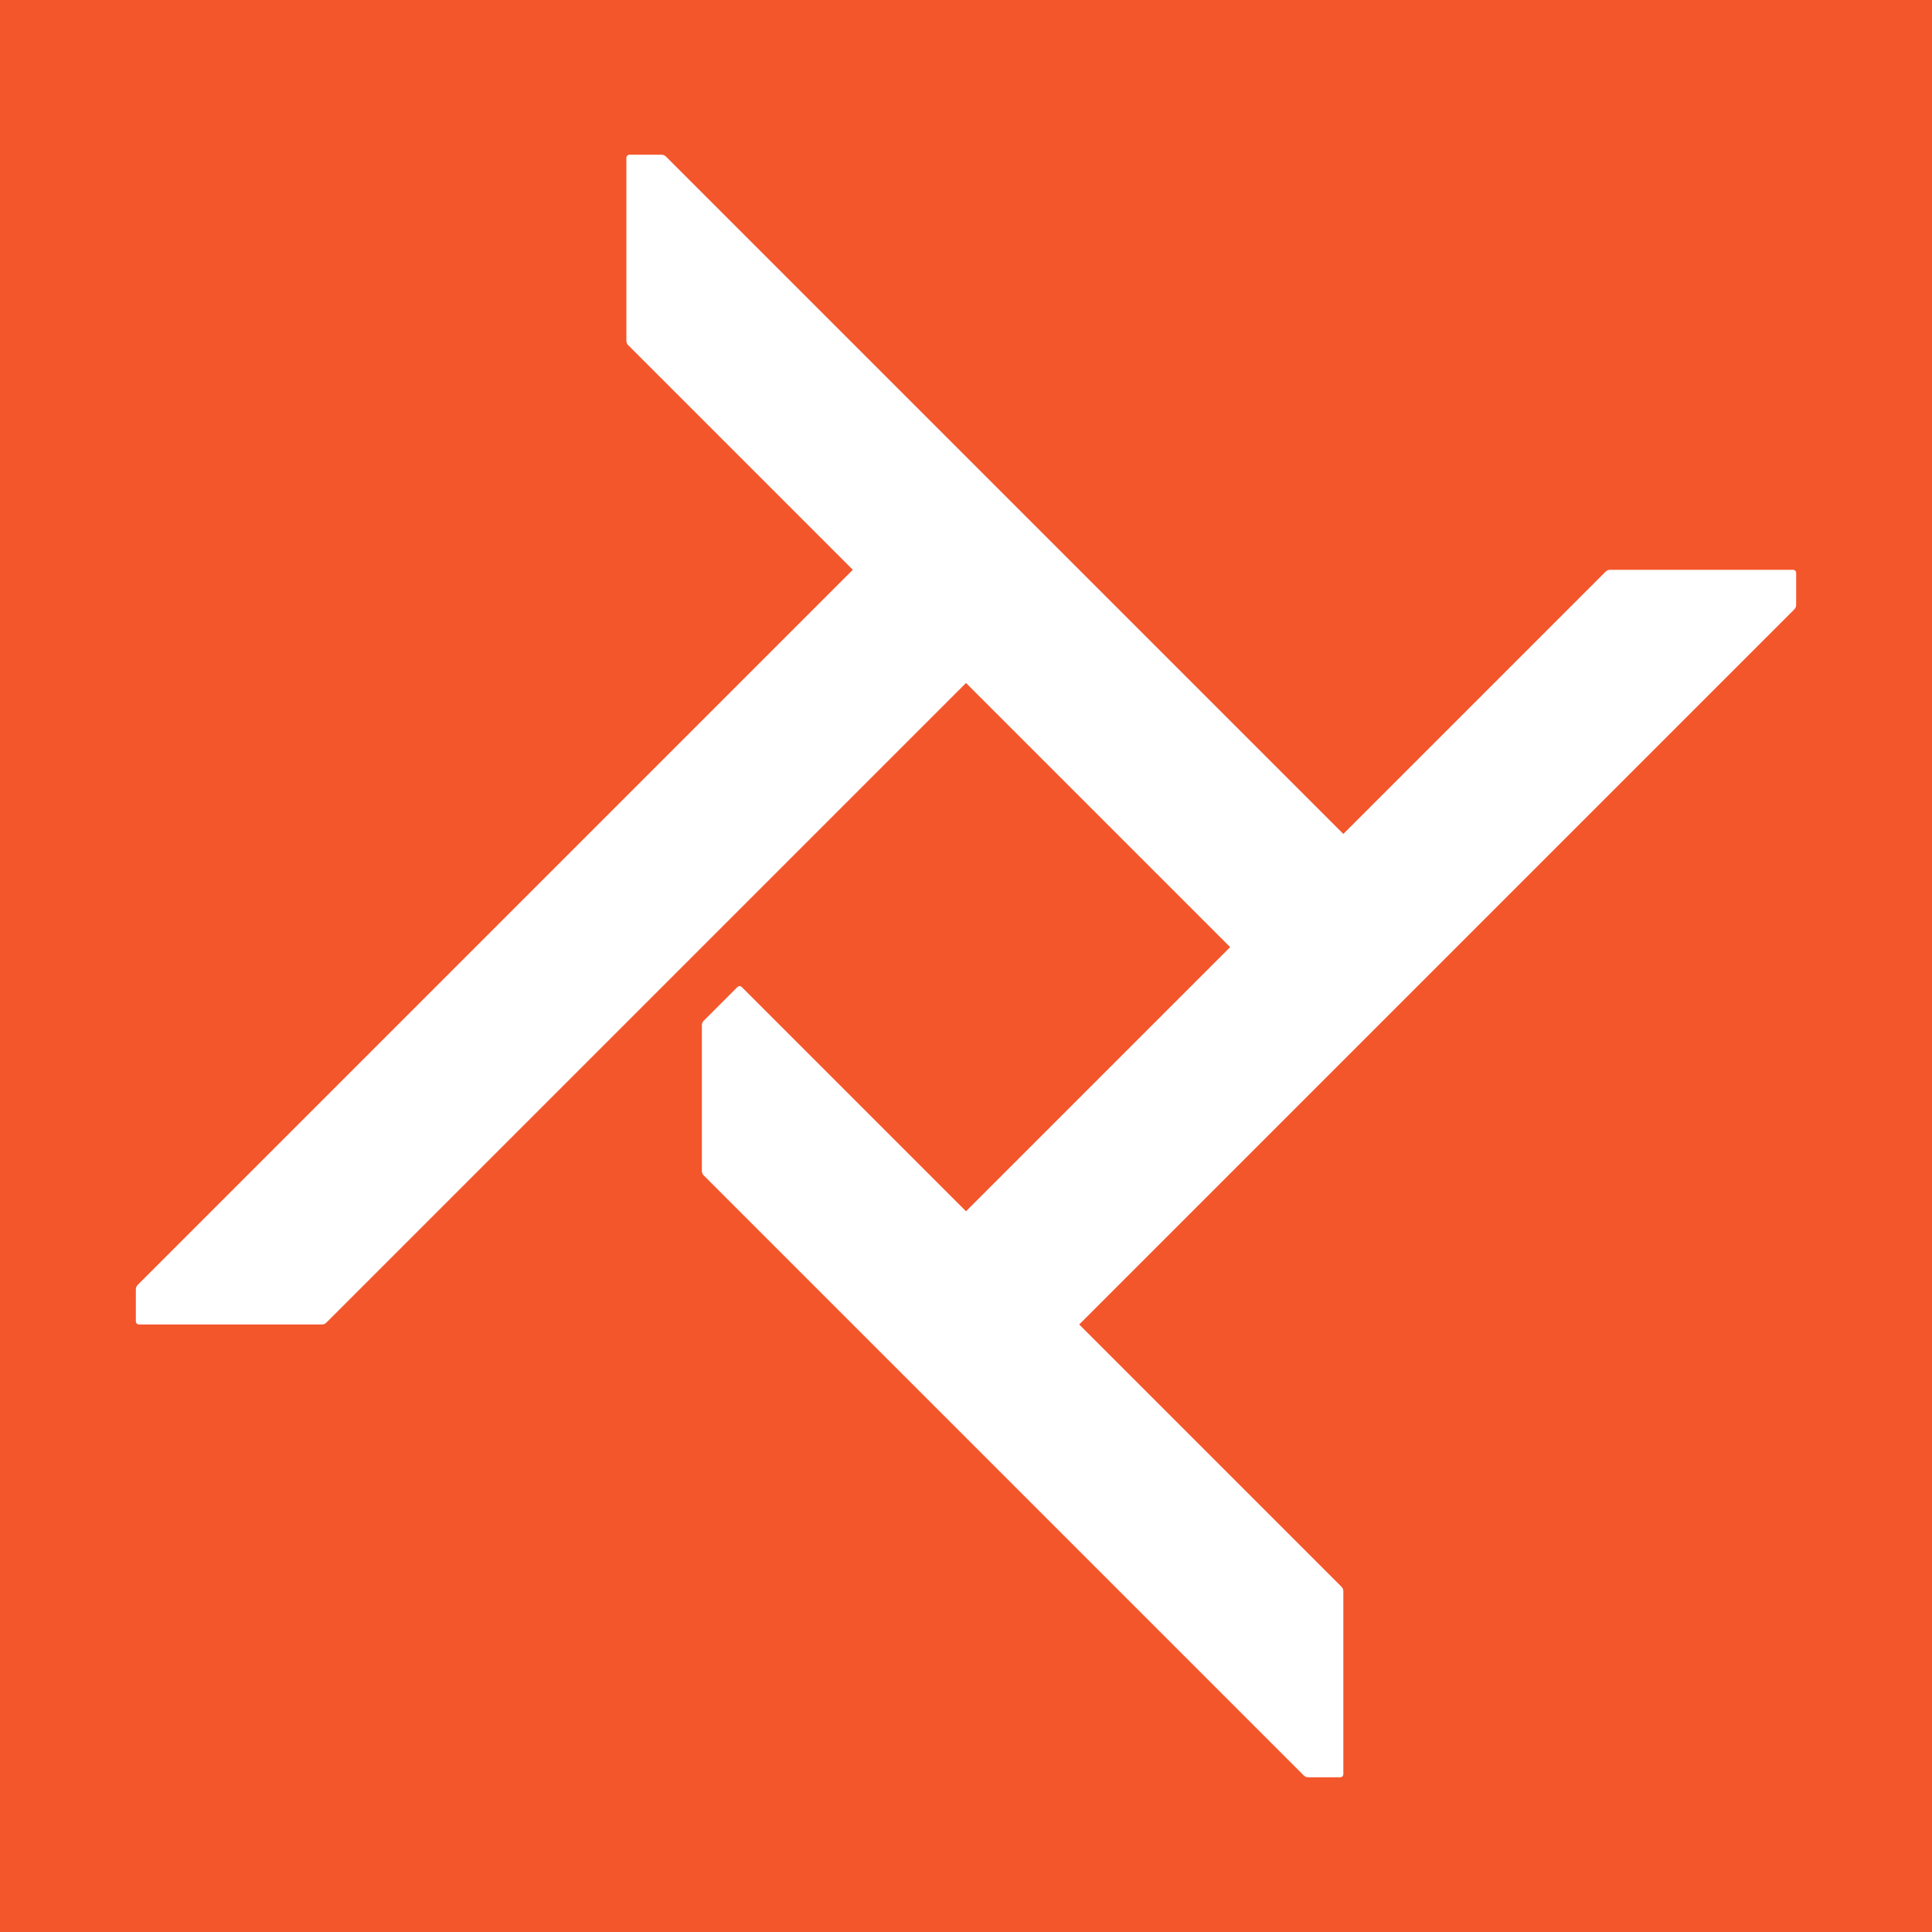<svg width="256" height="256" viewBox="0 0 256 256" fill="none" xmlns="http://www.w3.org/2000/svg">
<rect width="256" height="256" fill="#F3562B"/>
<path d="M83 45.155V20.917C83 20.686 83.186 20.5 83.417 20.5H87.655C87.876 20.5 88.088 20.588 88.244 20.744L178 110.5L212.756 75.744C212.912 75.588 213.124 75.5 213.345 75.5L237.583 75.5C237.813 75.5 238 75.686 238 75.917V80.155C238 80.376 237.912 80.588 237.756 80.744L143 175.5L177.756 210.256C177.912 210.412 178 210.624 178 210.845V235.083C178 235.313 177.813 235.5 177.583 235.5H173.345C173.124 235.5 172.912 235.412 172.756 235.256L93.244 155.744C93.088 155.588 93 155.376 93 155.155V135.845C93 135.624 93.088 135.412 93.244 135.256L97.705 130.795C97.868 130.632 98.132 130.632 98.295 130.795L128 160.5L163 125.5L128 90.5L43.244 175.256C43.088 175.412 42.876 175.5 42.655 175.5H18.417C18.186 175.5 18 175.313 18 175.083V170.845C18 170.624 18.088 170.412 18.244 170.256L113 75.5L83.244 45.744C83.088 45.588 83 45.376 83 45.155Z" fill="white"/>
</svg>
